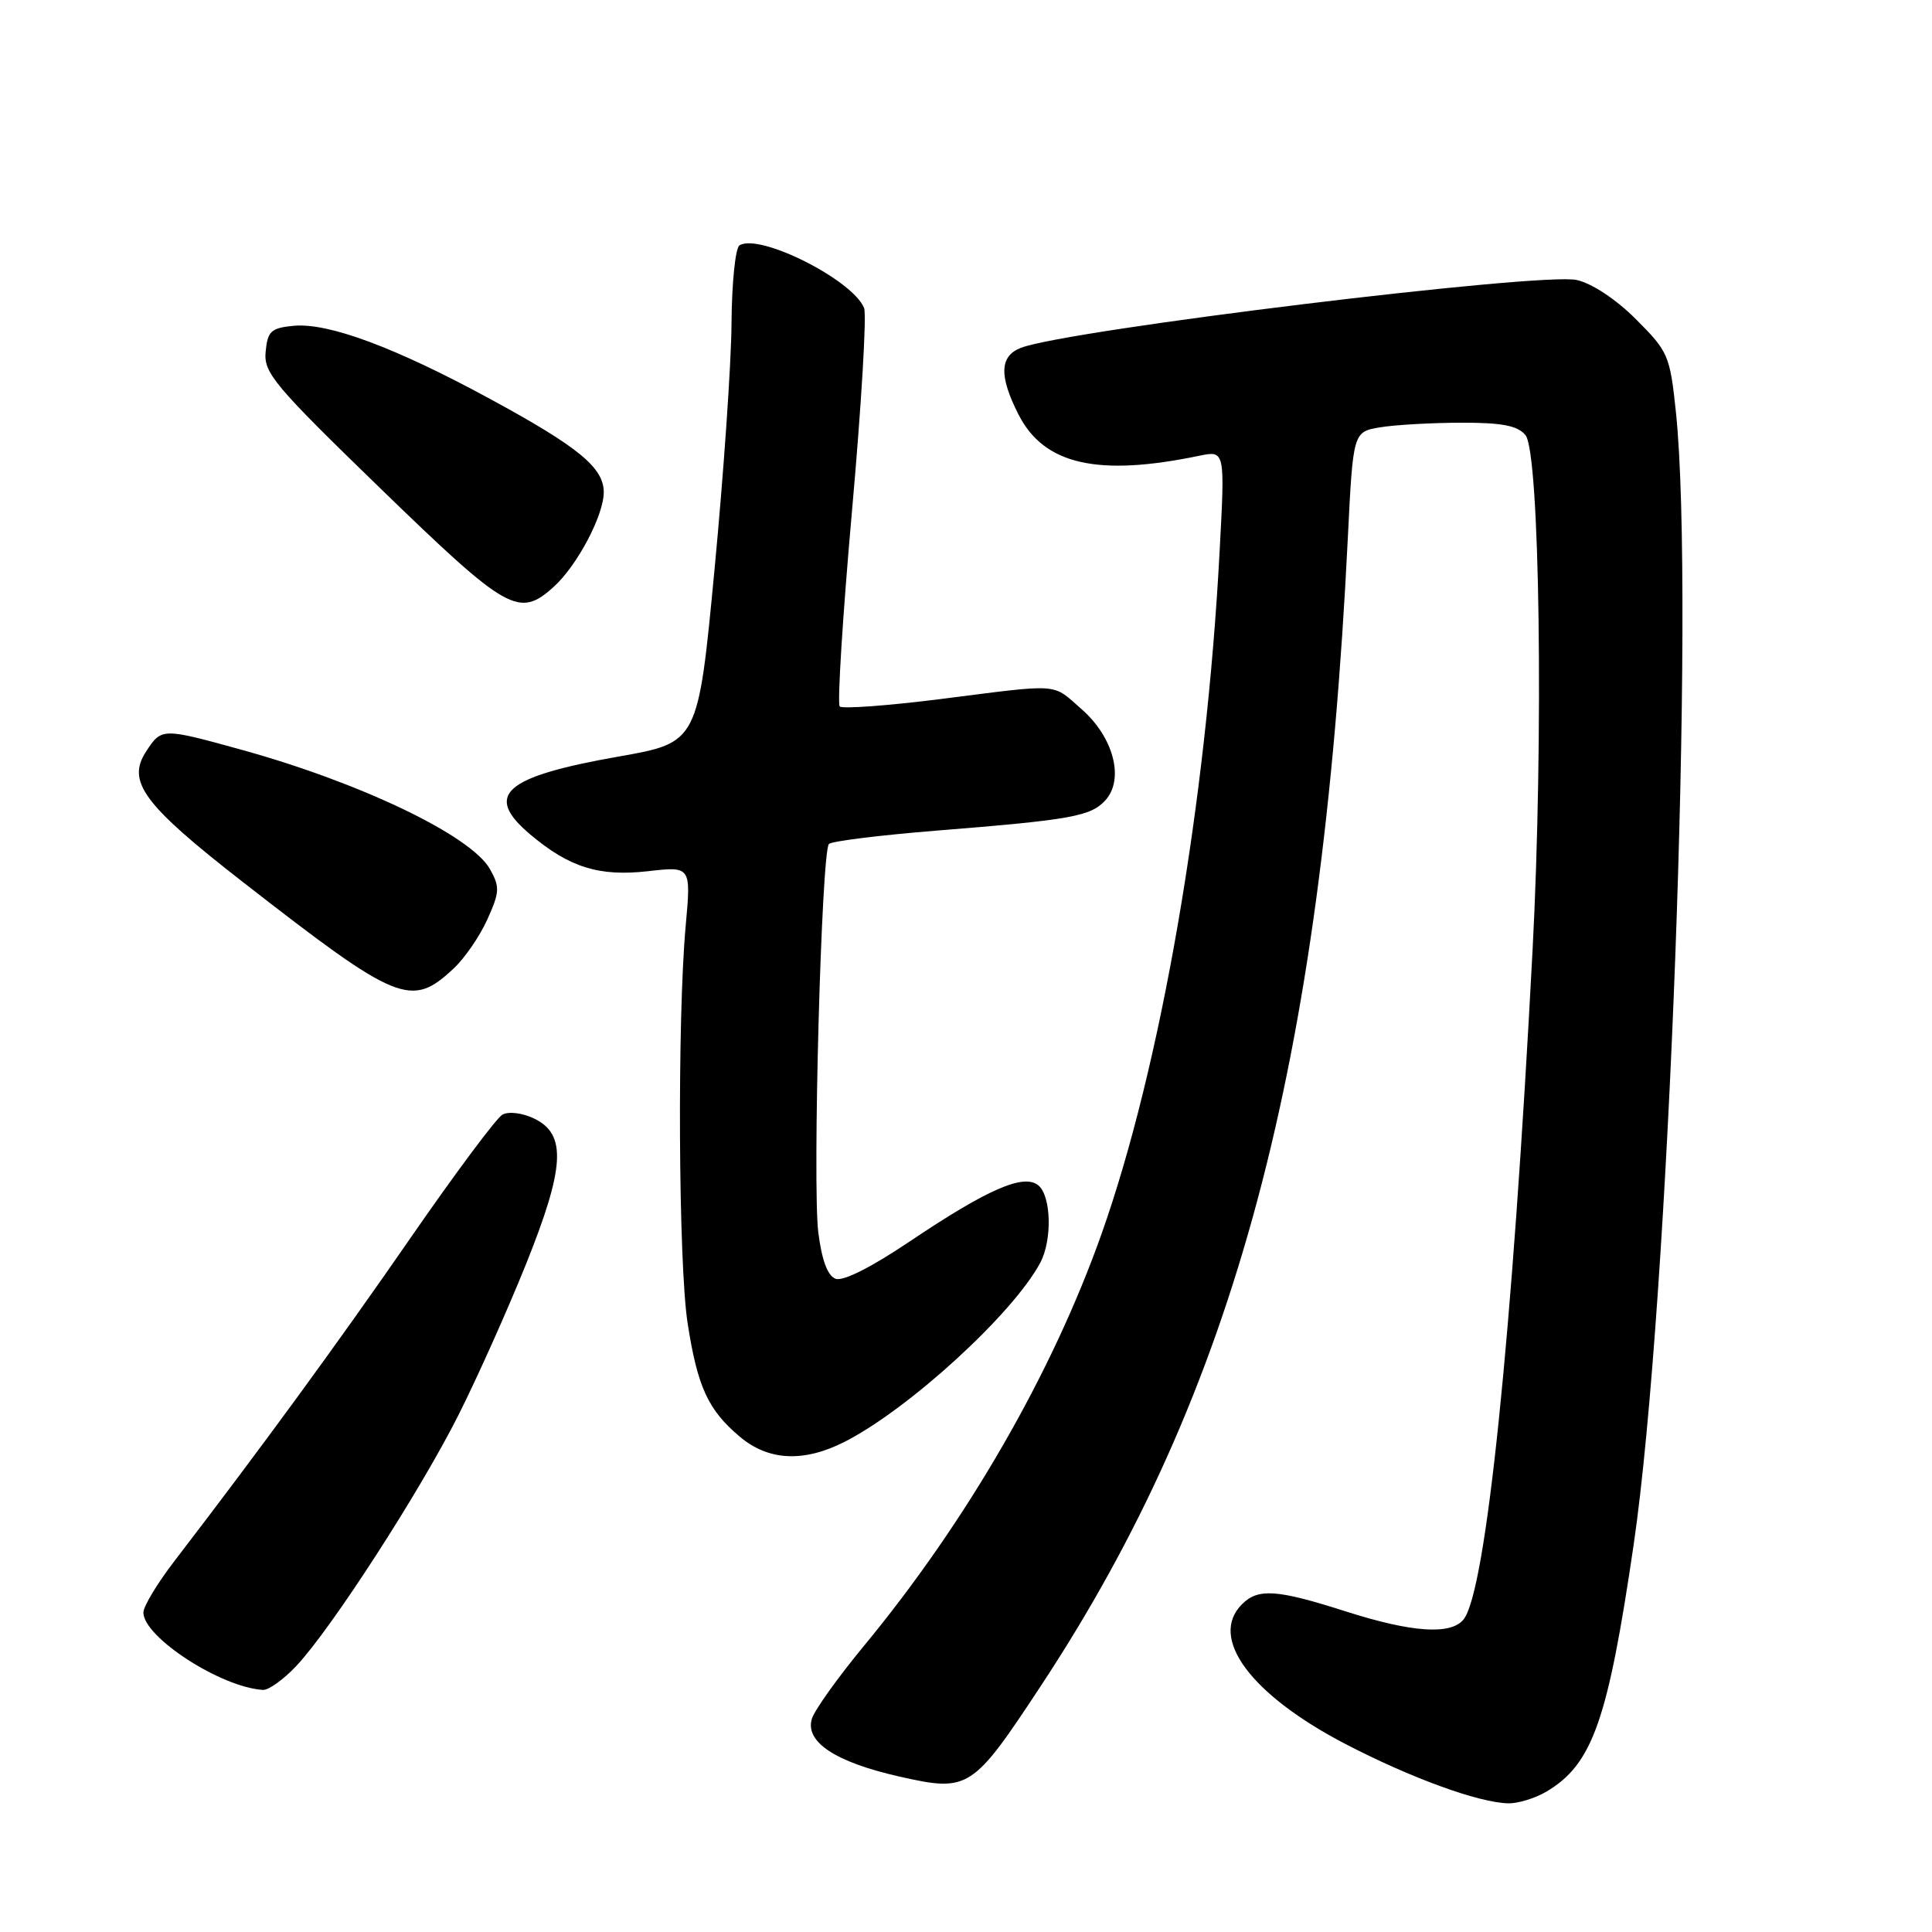<?xml version="1.0" encoding="UTF-8" standalone="no"?>
<!DOCTYPE svg PUBLIC "-//W3C//DTD SVG 1.1//EN" "http://www.w3.org/Graphics/SVG/1.1/DTD/svg11.dtd" >
<svg xmlns="http://www.w3.org/2000/svg" xmlns:xlink="http://www.w3.org/1999/xlink" version="1.1" viewBox="0 0 256 256">
 <g >
 <path fill="currentColor"
d=" M 204.89 237.41 C 211.01 233.79 213.04 228.03 216.47 204.67 C 221.13 172.90 224.63 79.09 222.07 54.63 C 221.28 47.09 221.06 46.59 216.79 42.32 C 214.15 39.67 210.95 37.55 208.92 37.10 C 204.25 36.05 141.56 43.70 135.30 46.08 C 132.45 47.16 132.35 49.81 134.97 54.95 C 138.35 61.57 145.46 63.19 158.91 60.39 C 162.32 59.69 162.32 59.69 161.61 72.97 C 159.85 106.46 153.82 141.32 145.96 163.50 C 139.40 182.01 128.14 201.53 114.50 218.06 C 111.06 222.22 107.96 226.56 107.59 227.71 C 106.61 230.79 110.66 233.48 119.16 235.40 C 128.38 237.48 128.83 237.19 138.01 223.25 C 163.68 184.27 175.13 141.42 178.59 71.36 C 179.29 57.22 179.29 57.22 182.89 56.62 C 184.88 56.29 189.71 56.02 193.63 56.01 C 199.04 56.00 201.08 56.40 202.13 57.65 C 204.03 59.94 204.55 97.75 203.07 125.97 C 200.38 177.24 196.89 211.02 193.91 214.61 C 192.20 216.67 187.04 216.31 178.29 213.51 C 169.18 210.60 166.71 210.43 164.57 212.57 C 160.13 217.01 165.70 224.54 178.28 231.09 C 186.92 235.58 195.90 238.86 199.85 238.95 C 201.14 238.98 203.41 238.28 204.89 237.41 Z  M 39.26 220.75 C 43.88 215.85 55.64 197.65 60.75 187.50 C 63.24 182.55 67.26 173.57 69.69 167.53 C 74.86 154.65 75.11 150.28 70.75 148.20 C 69.19 147.46 67.39 147.24 66.57 147.70 C 65.78 148.14 60.31 155.48 54.42 164.00 C 44.75 177.99 34.63 191.84 23.11 206.85 C 20.85 209.79 19.00 212.86 19.00 213.66 C 19.00 216.93 29.29 223.60 34.85 223.92 C 35.59 223.96 37.58 222.54 39.26 220.75 Z  M 111.95 191.03 C 120.48 186.67 134.24 174.07 137.84 167.32 C 139.44 164.31 139.30 158.49 137.59 157.07 C 135.65 155.47 130.87 157.56 120.48 164.54 C 115.41 167.95 111.69 169.82 110.71 169.44 C 109.66 169.04 108.89 166.96 108.43 163.31 C 107.64 156.96 108.84 112.84 109.84 111.83 C 110.20 111.46 116.58 110.67 124.00 110.07 C 142.00 108.63 144.53 108.17 146.48 106.03 C 149.00 103.24 147.56 97.70 143.36 94.01 C 139.33 90.47 140.77 90.58 124.70 92.62 C 117.66 93.51 111.62 93.95 111.27 93.61 C 110.93 93.26 111.66 81.62 112.89 67.74 C 114.13 53.86 114.85 41.75 114.50 40.83 C 113.05 37.12 100.65 30.86 97.99 32.51 C 97.44 32.84 96.97 37.48 96.93 42.81 C 96.90 48.14 95.88 62.82 94.68 75.44 C 92.50 98.39 92.50 98.39 82.01 100.24 C 66.77 102.92 64.04 105.32 70.25 110.56 C 75.44 114.94 79.38 116.17 85.85 115.44 C 91.57 114.79 91.57 114.79 90.86 122.65 C 89.73 135.02 89.89 167.39 91.11 175.31 C 92.42 183.78 93.82 186.83 98.04 190.38 C 101.84 193.58 106.52 193.80 111.95 191.03 Z  M 60.13 128.31 C 61.58 126.96 63.58 124.04 64.58 121.82 C 66.21 118.20 66.25 117.53 64.92 115.16 C 62.44 110.74 47.87 103.74 32.01 99.35 C 21.48 96.44 21.41 96.44 19.37 99.56 C 16.74 103.56 19.00 106.61 32.15 116.85 C 52.78 132.91 54.48 133.60 60.13 128.31 Z  M 73.38 77.75 C 76.48 74.94 80.00 68.29 80.00 65.22 C 80.00 61.96 76.65 59.21 64.81 52.79 C 52.33 46.02 43.49 42.74 38.91 43.17 C 35.91 43.46 35.46 43.88 35.20 46.59 C 34.92 49.41 36.30 51.04 50.53 64.84 C 67.28 81.07 68.77 81.91 73.38 77.75 Z "/>
</g>
</svg>